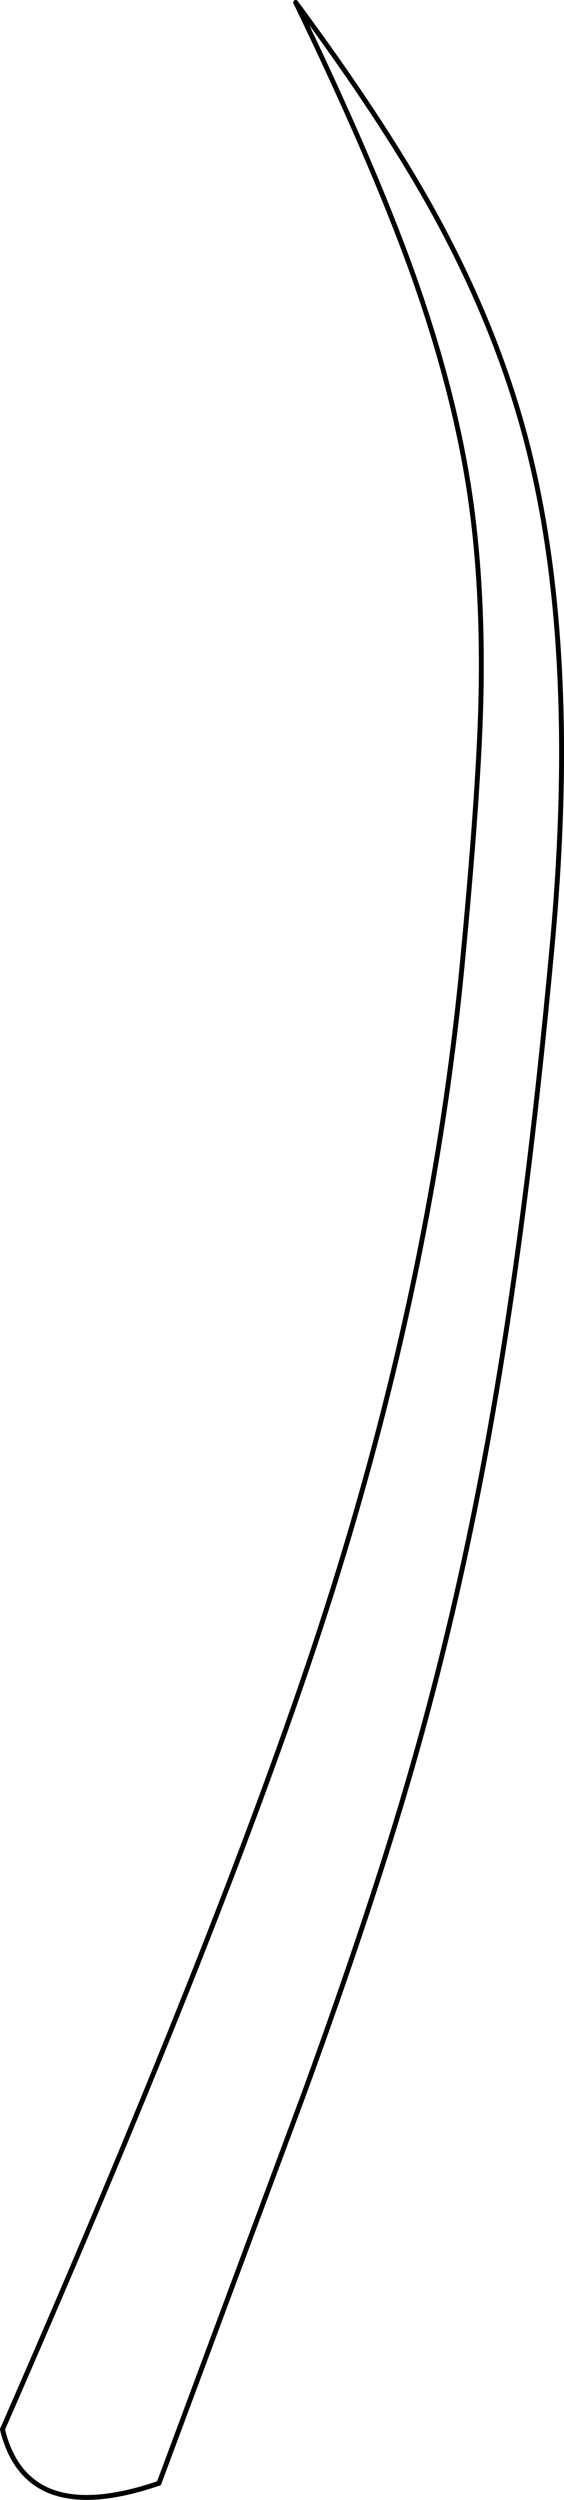 <?xml version="1.0" encoding="UTF-8" standalone="no"?>
<svg xmlns:xlink="http://www.w3.org/1999/xlink" height="510.85px" width="115.3px" xmlns="http://www.w3.org/2000/svg">
  <g transform="matrix(1.0, 0.0, 0.0, 1.0, 57.65, 255.45)">
    <path d="M2.8 -254.95 Q20.1 -231.6 30.35 -213.25 42.1 -192.15 48.35 -171.1 61.35 -127.45 55.15 -61.35 50.15 -7.2 43.1 33.2 36.6 70.8 26.7 105.35 18.65 133.55 4.45 172.5 L-25.15 252.0 Q-52.2 261.25 -57.15 241.0 -10.4 134.2 9.1 73.35 30.6 6.3 36.8 -57.95 40.15 -92.75 40.65 -111.8 41.25 -136.0 38.2 -155.7 34.95 -176.55 26.55 -200.0 18.45 -222.55 2.8 -254.95" fill="#ffffff" fill-opacity="0.0" fill-rule="evenodd" stroke="none"/>
    <path d="M2.8 -254.95 Q20.1 -231.6 30.35 -213.25 42.1 -192.15 48.35 -171.1 61.35 -127.45 55.15 -61.35 50.15 -7.2 43.1 33.2 36.6 70.8 26.7 105.35 18.65 133.55 4.45 172.5 L-25.15 252.0 Q-52.2 261.25 -57.15 241.0 -10.4 134.2 9.1 73.35 30.6 6.3 36.8 -57.95 40.15 -92.75 40.65 -111.8 41.25 -136.0 38.2 -155.7 34.95 -176.55 26.55 -200.0 18.45 -222.55 2.8 -254.95 Z" fill="none" stroke="#000000" stroke-linecap="round" stroke-linejoin="round" stroke-width="1.0"/>
  </g>
</svg>
